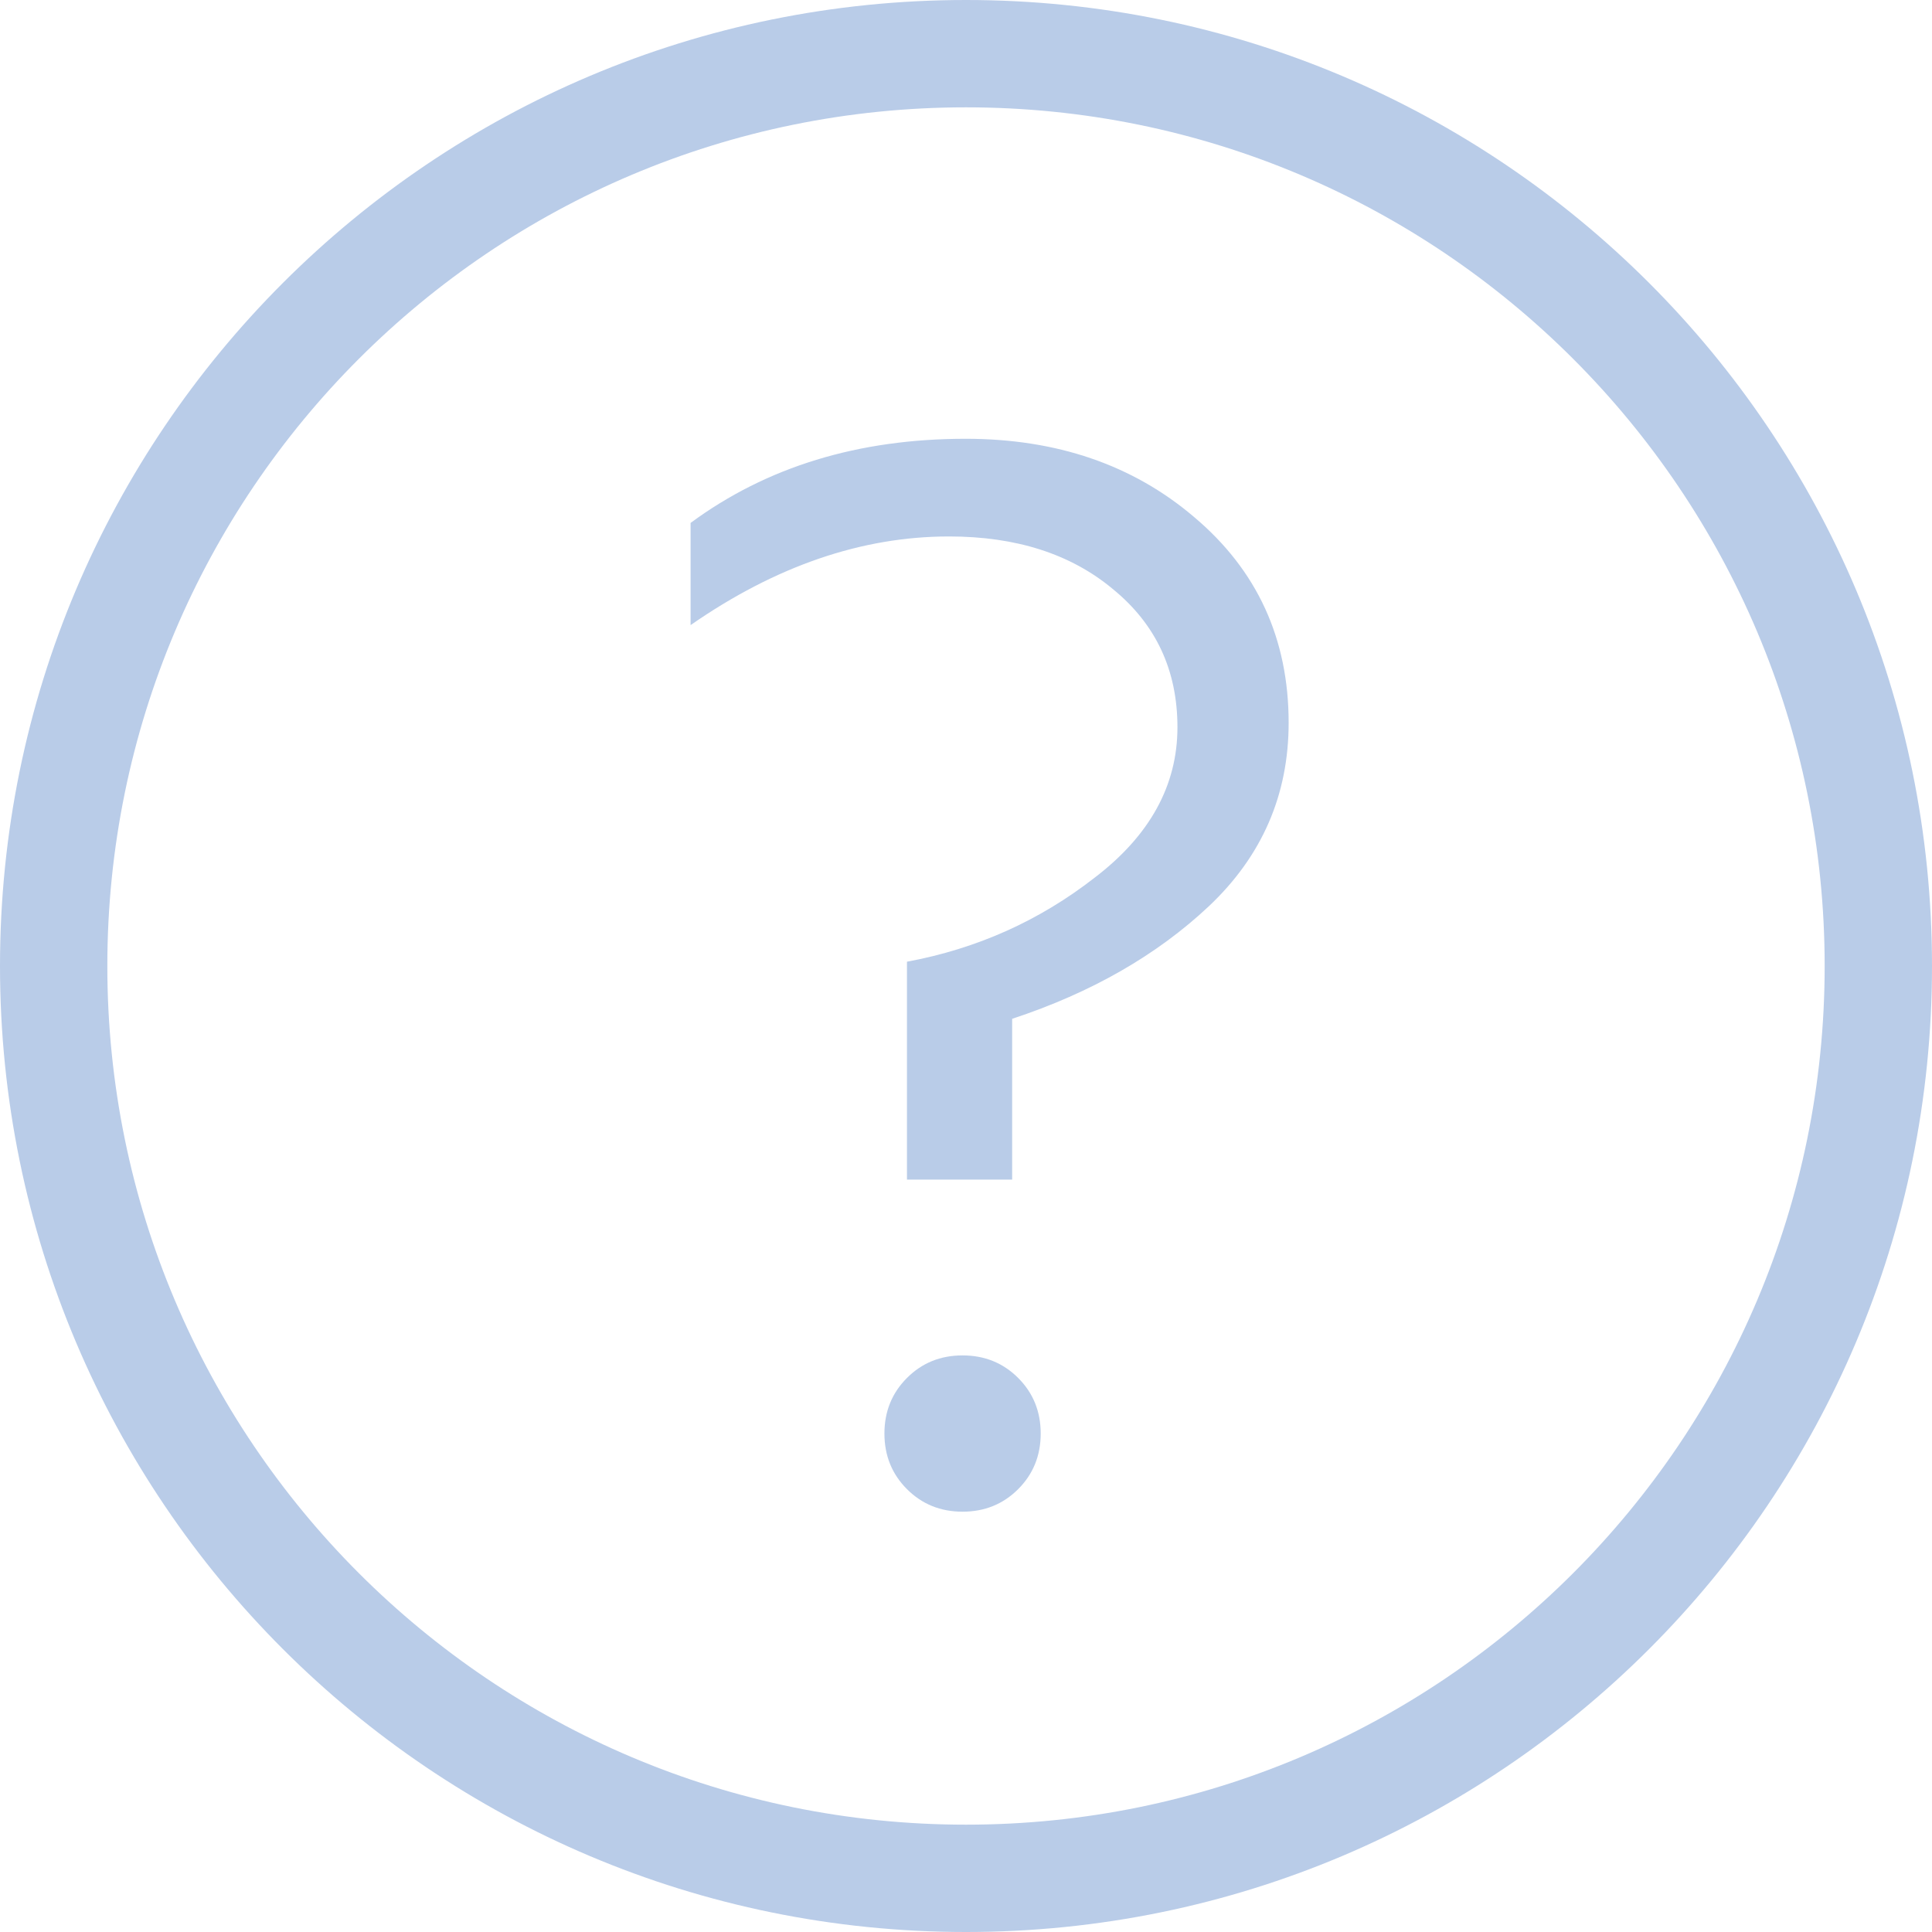 <svg width="18" height="18" viewBox="0 0 18 18" fill="none" xmlns="http://www.w3.org/2000/svg">
<path fill-rule="evenodd" clip-rule="evenodd" d="M9 17C13.418 17 17 13.418 17 9C17 4.582 13.418 1 9 1C4.582 1 1 4.582 1 9C1 13.418 4.582 17 9 17ZM9 18C13.971 18 18 13.971 18 9C18 4.029 13.971 0 9 0C4.029 0 0 4.029 0 9C0 13.971 4.029 18 9 18Z" fill="#B9CCE8"/>
<path d="M9.43 10.99H8.45V8.96C9.103 8.839 9.686 8.577 10.2 8.176C10.713 7.784 10.97 7.317 10.97 6.776C10.97 6.244 10.769 5.815 10.368 5.488C9.976 5.161 9.467 4.998 8.842 4.998C8.03 4.998 7.227 5.273 6.434 5.824V4.872C7.143 4.349 7.997 4.088 8.996 4.088C9.845 4.088 10.554 4.331 11.124 4.816C11.712 5.311 12.006 5.95 12.006 6.734C12.006 7.406 11.758 7.975 11.264 8.442C10.778 8.899 10.167 9.249 9.43 9.492V10.99ZM8.968 14.084C8.762 14.084 8.59 14.014 8.45 13.874C8.31 13.734 8.24 13.561 8.24 13.356C8.24 13.151 8.31 12.978 8.45 12.838C8.59 12.698 8.762 12.628 8.968 12.628C9.173 12.628 9.346 12.698 9.486 12.838C9.626 12.978 9.696 13.151 9.696 13.356C9.696 13.561 9.626 13.734 9.486 13.874C9.346 14.014 9.173 14.084 8.968 14.084Z" fill="#B9CCE8"/>
</svg>
